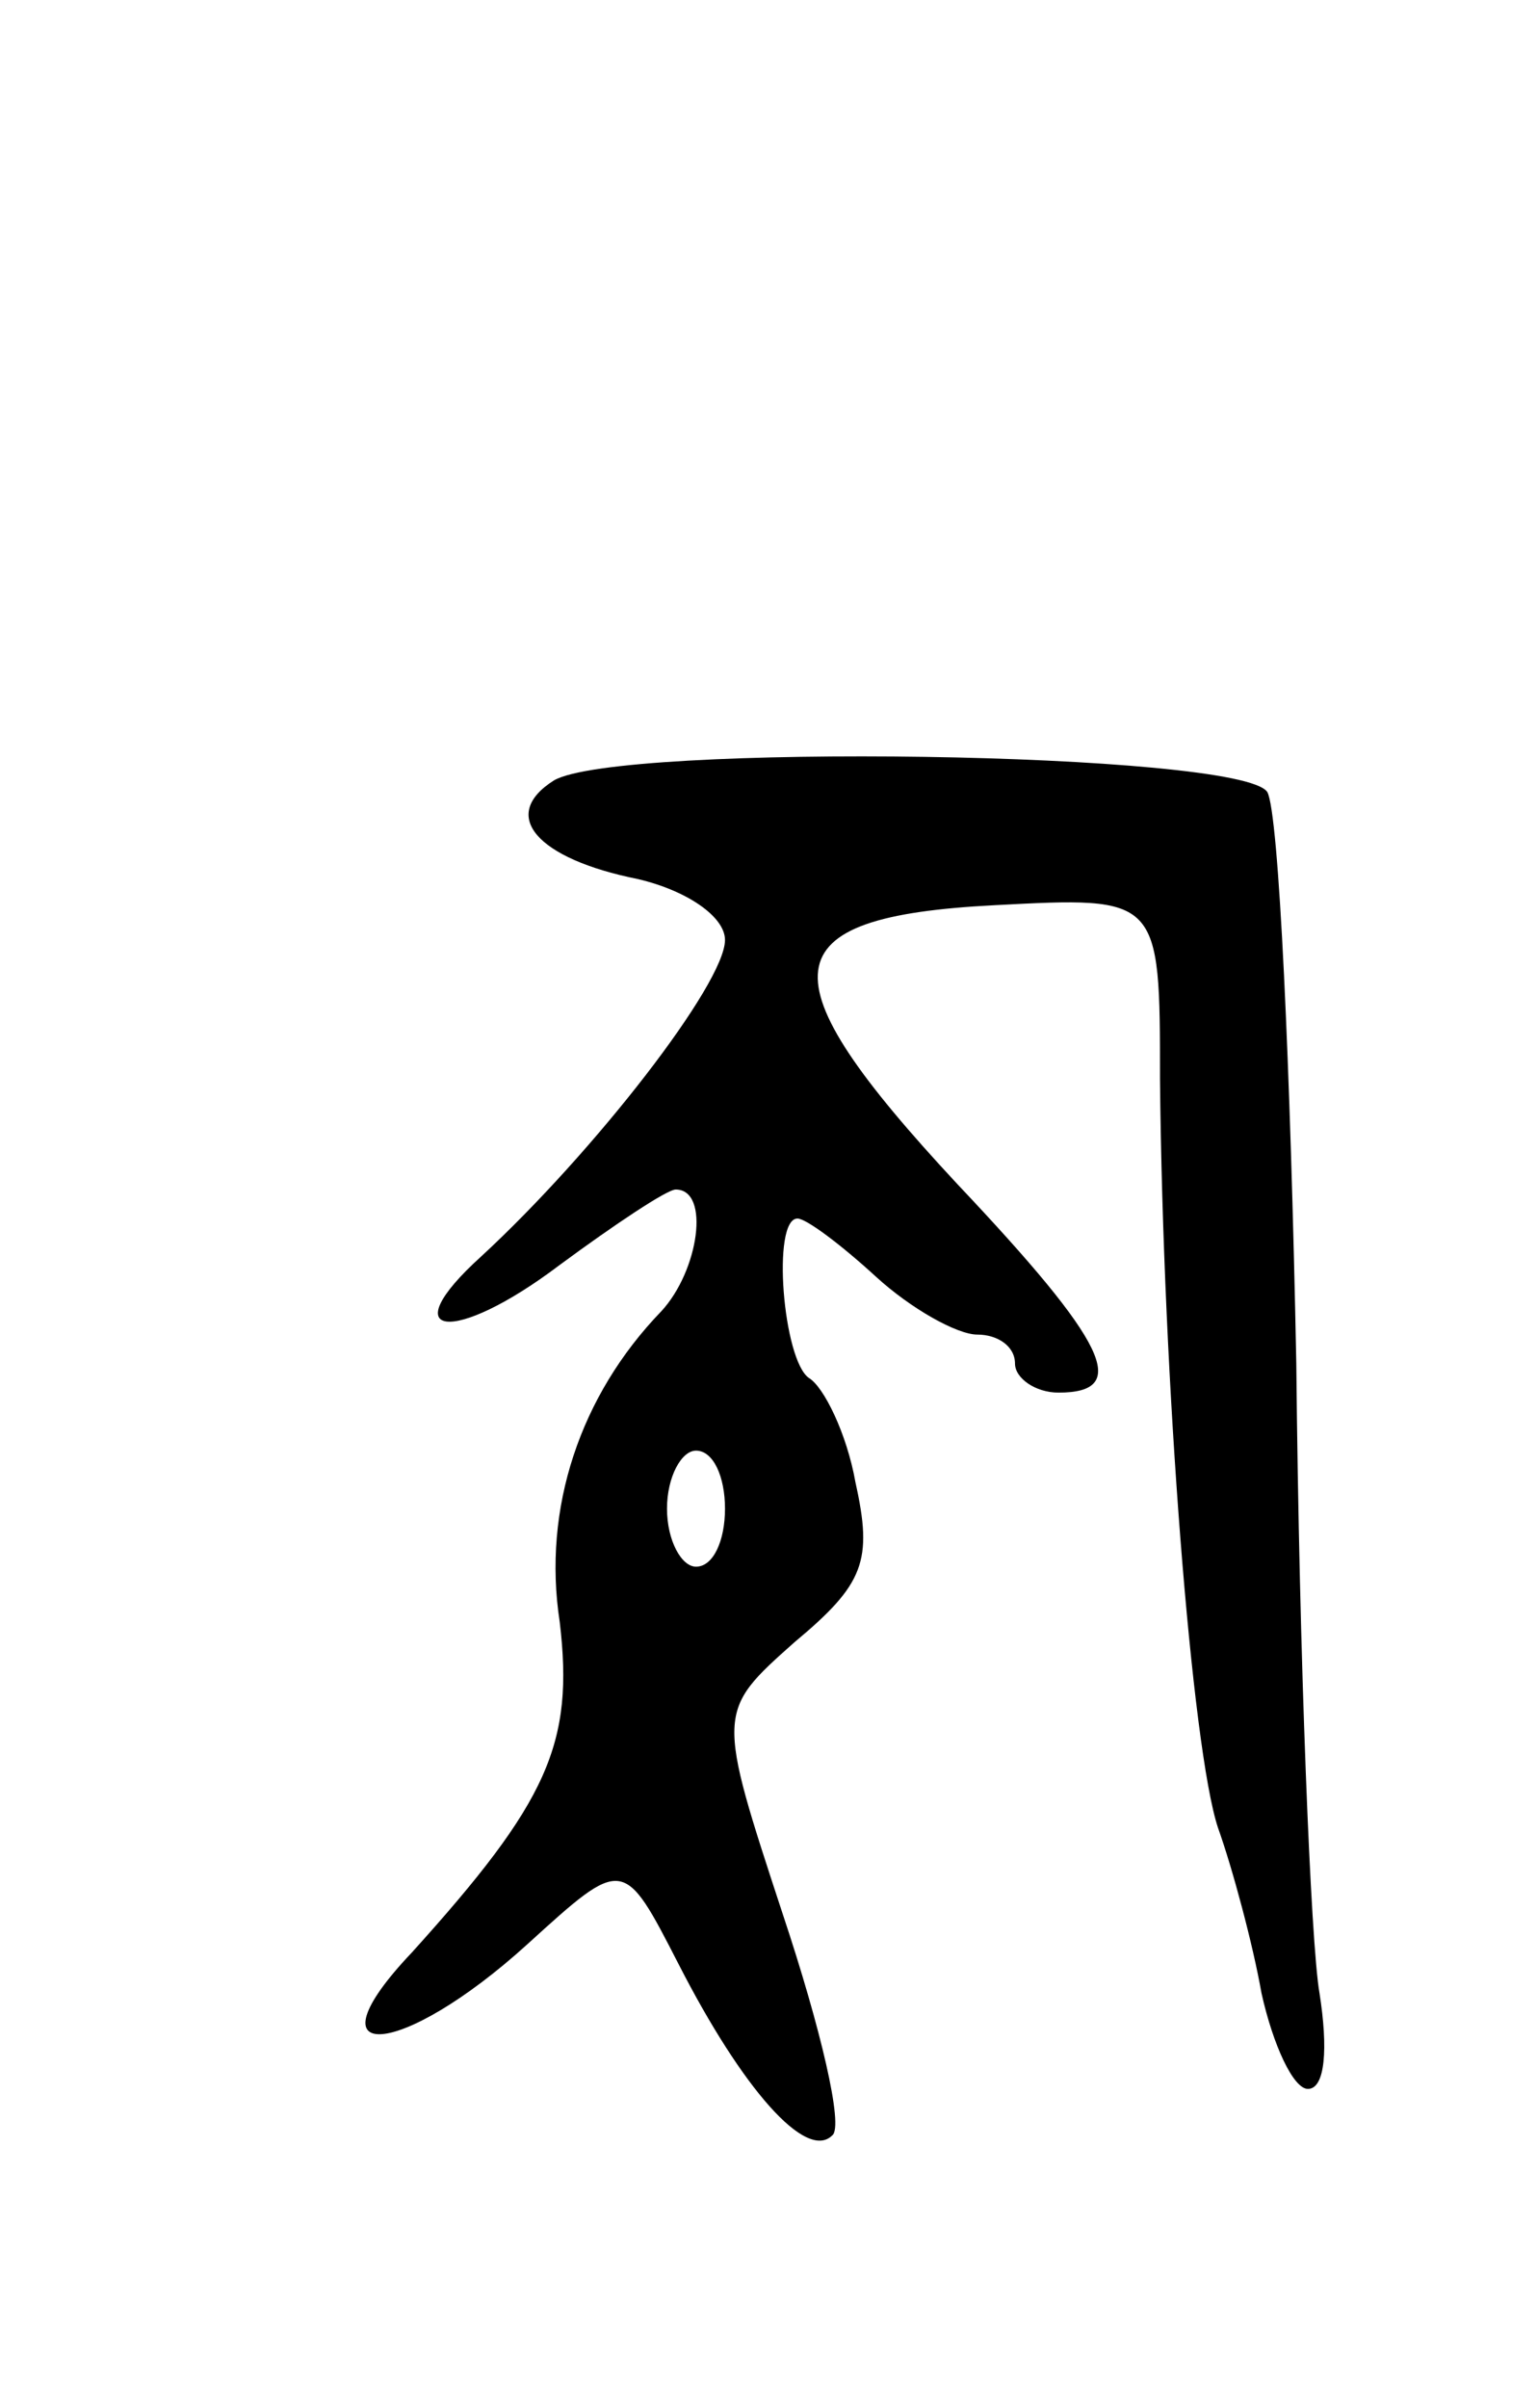 <svg version="1.0" xmlns="http://www.w3.org/2000/svg"
 width="53pt" height="83pt" viewBox="0 0 53 83"
 preserveAspectRatio="xMidYMid meet">
<g transform="translate(0,83) scale(0.1,-0.1)"
fill="#000000" stroke="none">
<path d="M191 561 c-19 -12 -6 -27 29 -34 17 -4 30 -13 30 -21 0 -15 -45 -73
-84 -109 -31 -28 -10 -31 27 -3 19 14 37 26 40 26 12 0 8 -28 -5 -42 -28 -29
-41 -68 -35 -107 5 -42 -4 -62 -51 -114 -37 -39 -4 -37 40 3 33 30 33 30 52
-7 22 -43 44 -68 53 -59 4 3 -4 37 -17 76 -23 70 -23 70 4 94 24 20 27 28 21
55 -3 17 -11 33 -16 36 -9 6 -13 55 -4 55 3 0 15 -9 27 -20 12 -11 28 -20 35
-20 7 0 13 -4 13 -10 0 -5 7 -10 15 -10 25 0 17 17 -35 72 -67 72 -65 92 13
96 57 3 57 3 57 -60 1 -104 11 -231 20 -258 5 -14 12 -40 15 -57 4 -18 11 -33
16 -33 6 0 7 14 4 33 -3 17 -7 115 -8 217 -2 102 -6 190 -10 197 -9 14 -224
17 -246 4z m59 -251 c0 -11 -4 -20 -10 -20 -5 0 -10 9 -10 20 0 11 5 20 10 20
6 0 10 -9 10 -20z"/>
</g>
</svg>

